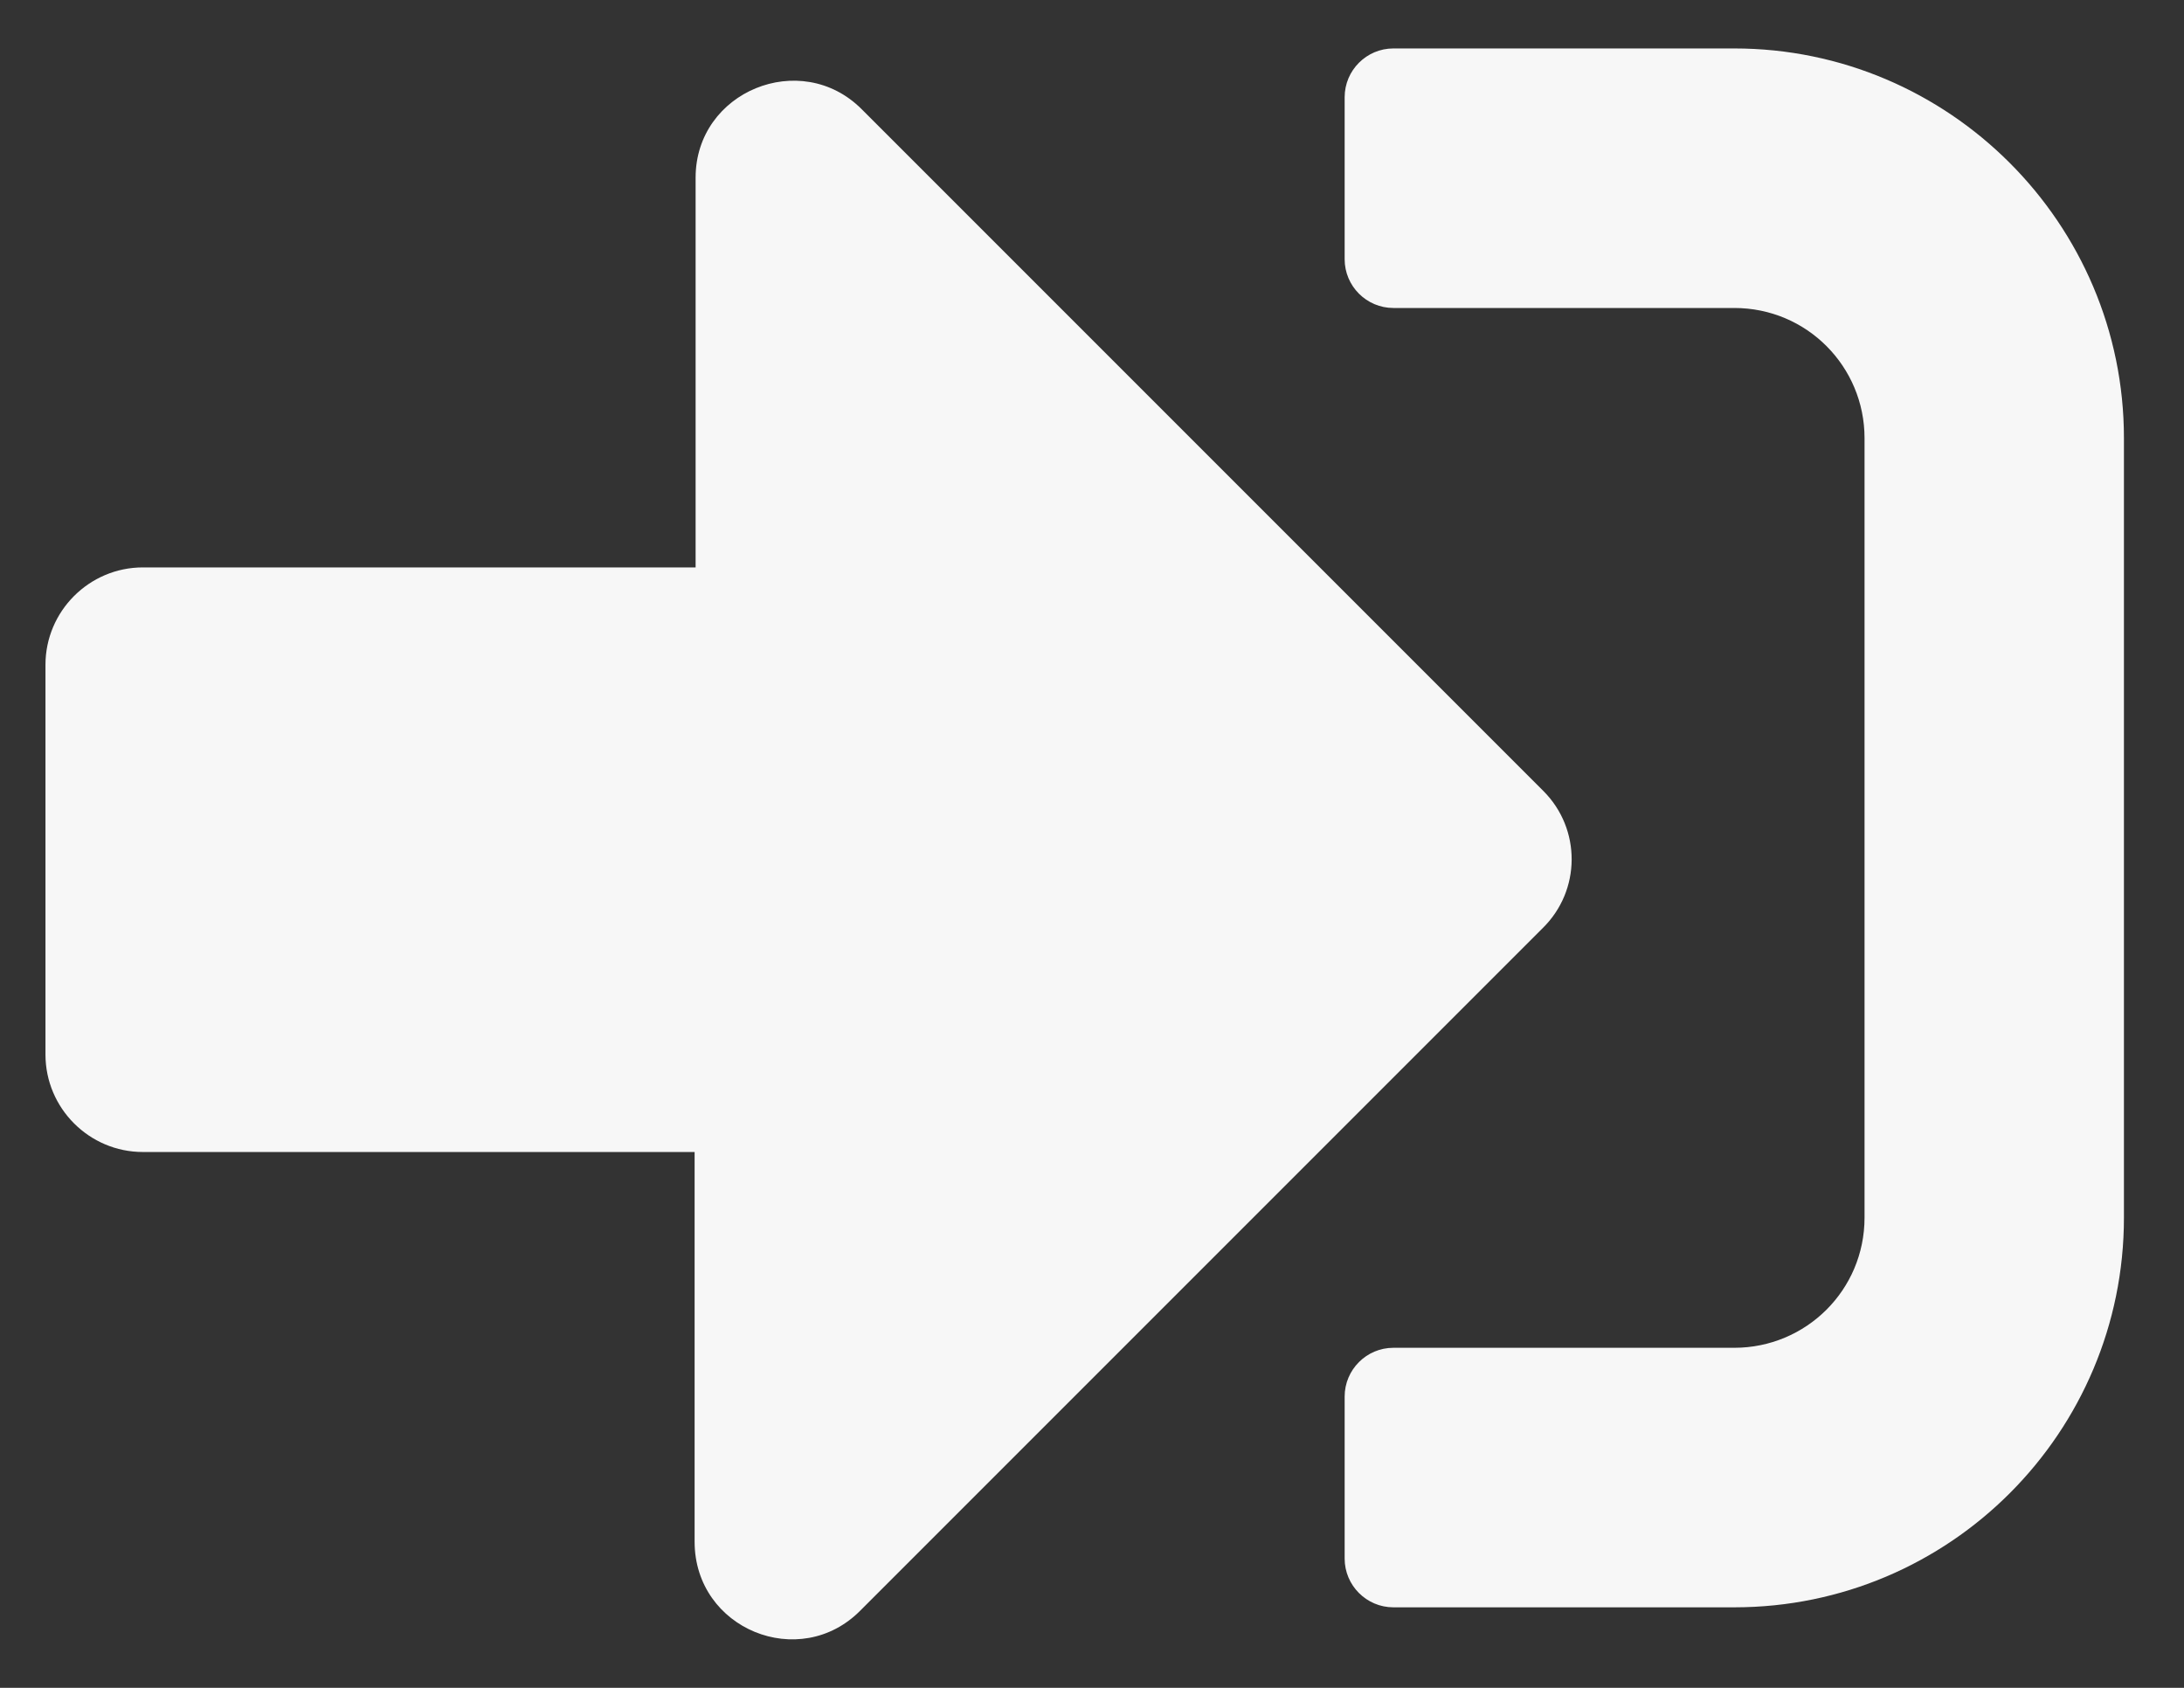 ﻿<?xml version="1.0" encoding="utf-8"?>
<svg version="1.1" xmlns:xlink="http://www.w3.org/1999/xlink" width="22px" height="17px" xmlns="http://www.w3.org/2000/svg">
  <rect width="100%" height="100%" fill="#333333" stroke="none"/>
  <g transform="matrix(1 0 0 1 -250 -36 )">
    <path d="M 21.395 12.264  C 21.395 14.426  19.643 16.189  17.47 16.189  L 14.036 16.189  C 13.765 16.189  13.545 15.968  13.545 15.698  L 13.545 14.066  C 13.545 13.796  13.765 13.575  14.036 13.575  L 17.47 13.575  C 18.191 13.575  18.782 12.995  18.782 12.264  L 18.782 4.413  C 18.782 3.692  18.201 3.102  17.47 3.102  L 14.036 3.102  C 13.765 3.102  13.545 2.881  13.545 2.611  L 13.545 0.979  C 13.545 0.709  13.765 0.488  14.036 0.488  L 17.47 0.488  C 19.633 0.488  21.395 2.251  21.395 4.413  L 21.395 12.264  Z M 15.538 9.35  C 15.928 8.969  15.928 8.349  15.548 7.968  L 8.679 1.099  C 8.068 0.488  7.007 0.919  7.007 1.79  L 7.007 5.715  L 1.439 5.715  C 0.899 5.715  0.458 6.156  0.458 6.696  L 0.458 10.621  C 0.458 11.162  0.899 11.603  1.439 11.603  L 6.997 11.603  L 6.997 15.528  C 6.997 16.409  8.058 16.84  8.669 16.219  L 15.538 9.35  Z " fill-rule="nonzero" fill="#f7f7f7" stroke="none" transform="matrix(1 0 0 1 250 36 )" />
  </g>
</svg>